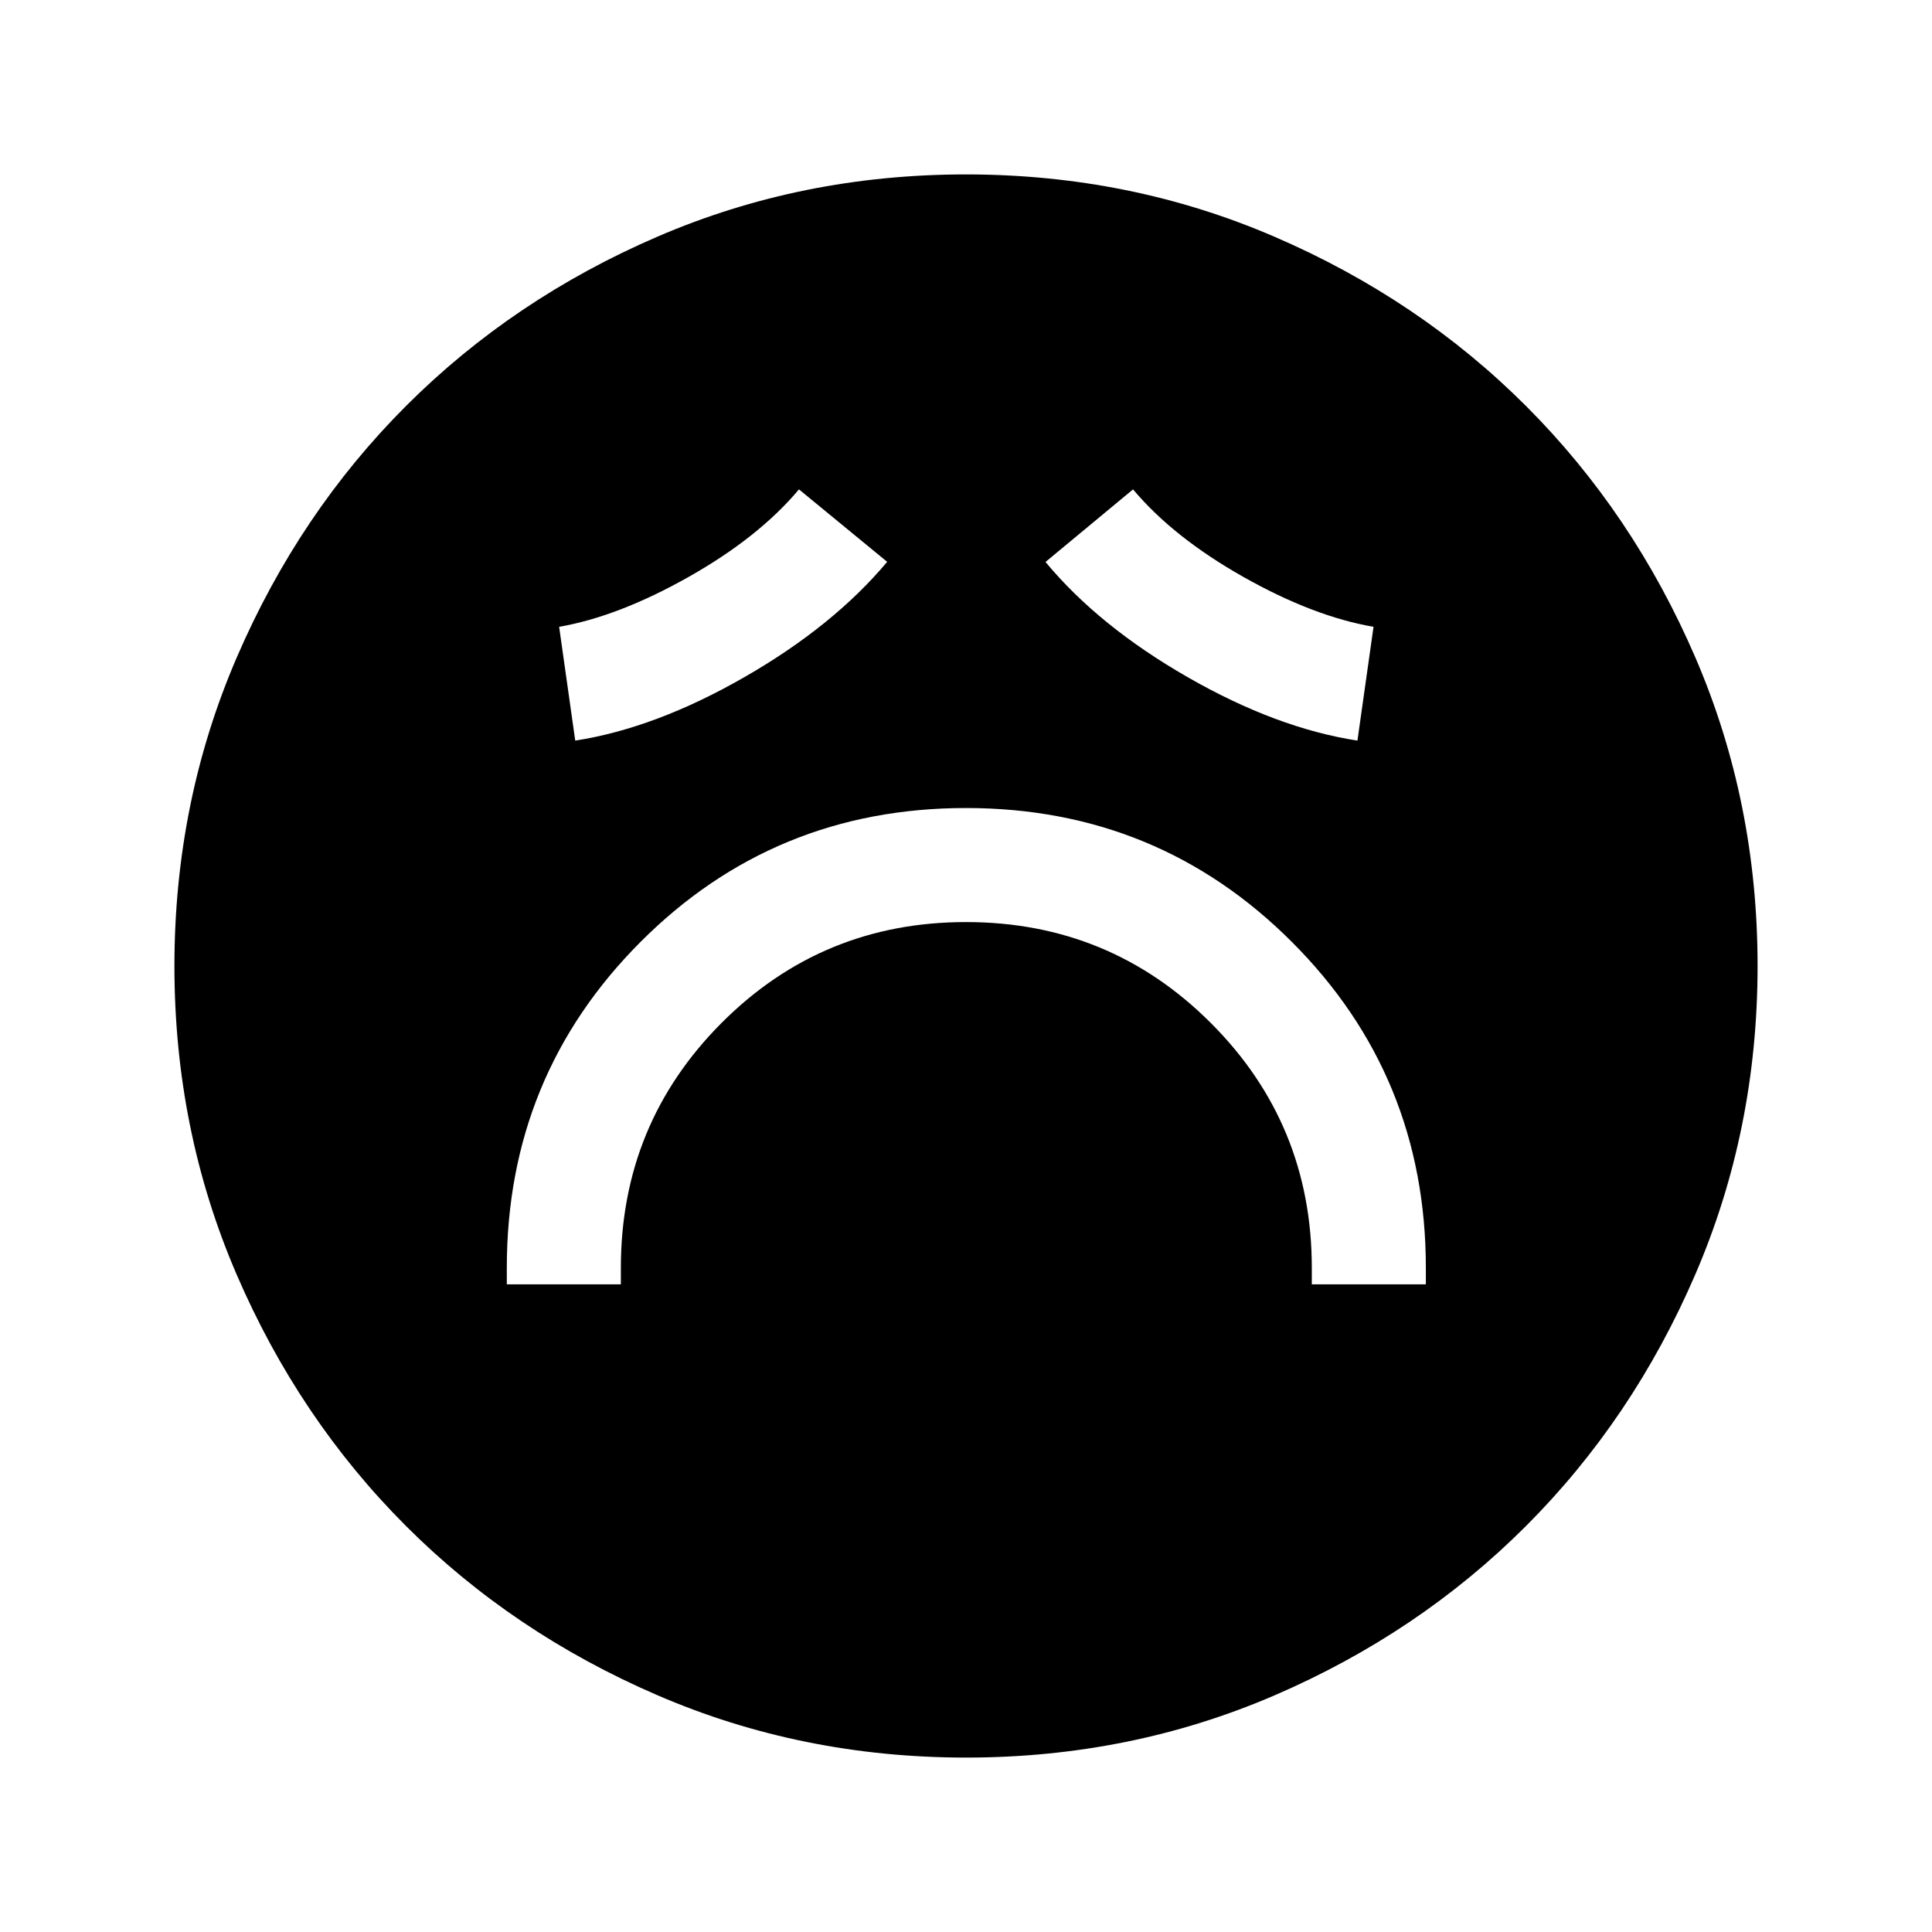 <svg xmlns="http://www.w3.org/2000/svg" height="40" viewBox="0 -960 960 960" width="40"><path d="M251.83-321.83h56.67V-330q0-71.5 50-121.67 50-50.16 121.5-50.16t121.67 50.16Q651.83-401.5 651.83-330v8.17h56.67V-330q0-95.37-66.55-161.94-66.56-66.56-161.92-66.56-95.36 0-161.78 66.56-66.42 66.57-66.42 161.94v8.17Zm34-270.17q39.84-6.17 84-31.5 44.17-25.33 71-57.33l-43.83-36q-20 23.83-54.83 43.5-34.84 19.66-64.34 24.79l8 56.54Zm388.67 0 8-56.54q-29.83-5.13-64.67-24.79Q583-693 563-716.83l-43.5 36.07q26.5 31.93 70.67 57.26 44.16 25.33 84.33 31.5ZM480.04-86.67q-81.61 0-153.44-31.01-71.83-31-124.97-84.16Q148.5-255 117.58-326.71q-30.91-71.71-30.91-153.25 0-81.61 31.01-153.44 31-71.83 84.16-124.97Q255-811.5 326.71-842.42q71.71-30.91 153.25-30.91 81.61 0 153.44 31.01 71.83 31 124.97 84.16Q811.5-705 842.42-633.29q30.91 71.71 30.91 153.25 0 81.61-31.01 153.44-31 71.83-84.16 124.97Q705-148.5 633.29-117.58q-71.71 30.91-153.25 30.91Z"/></svg>